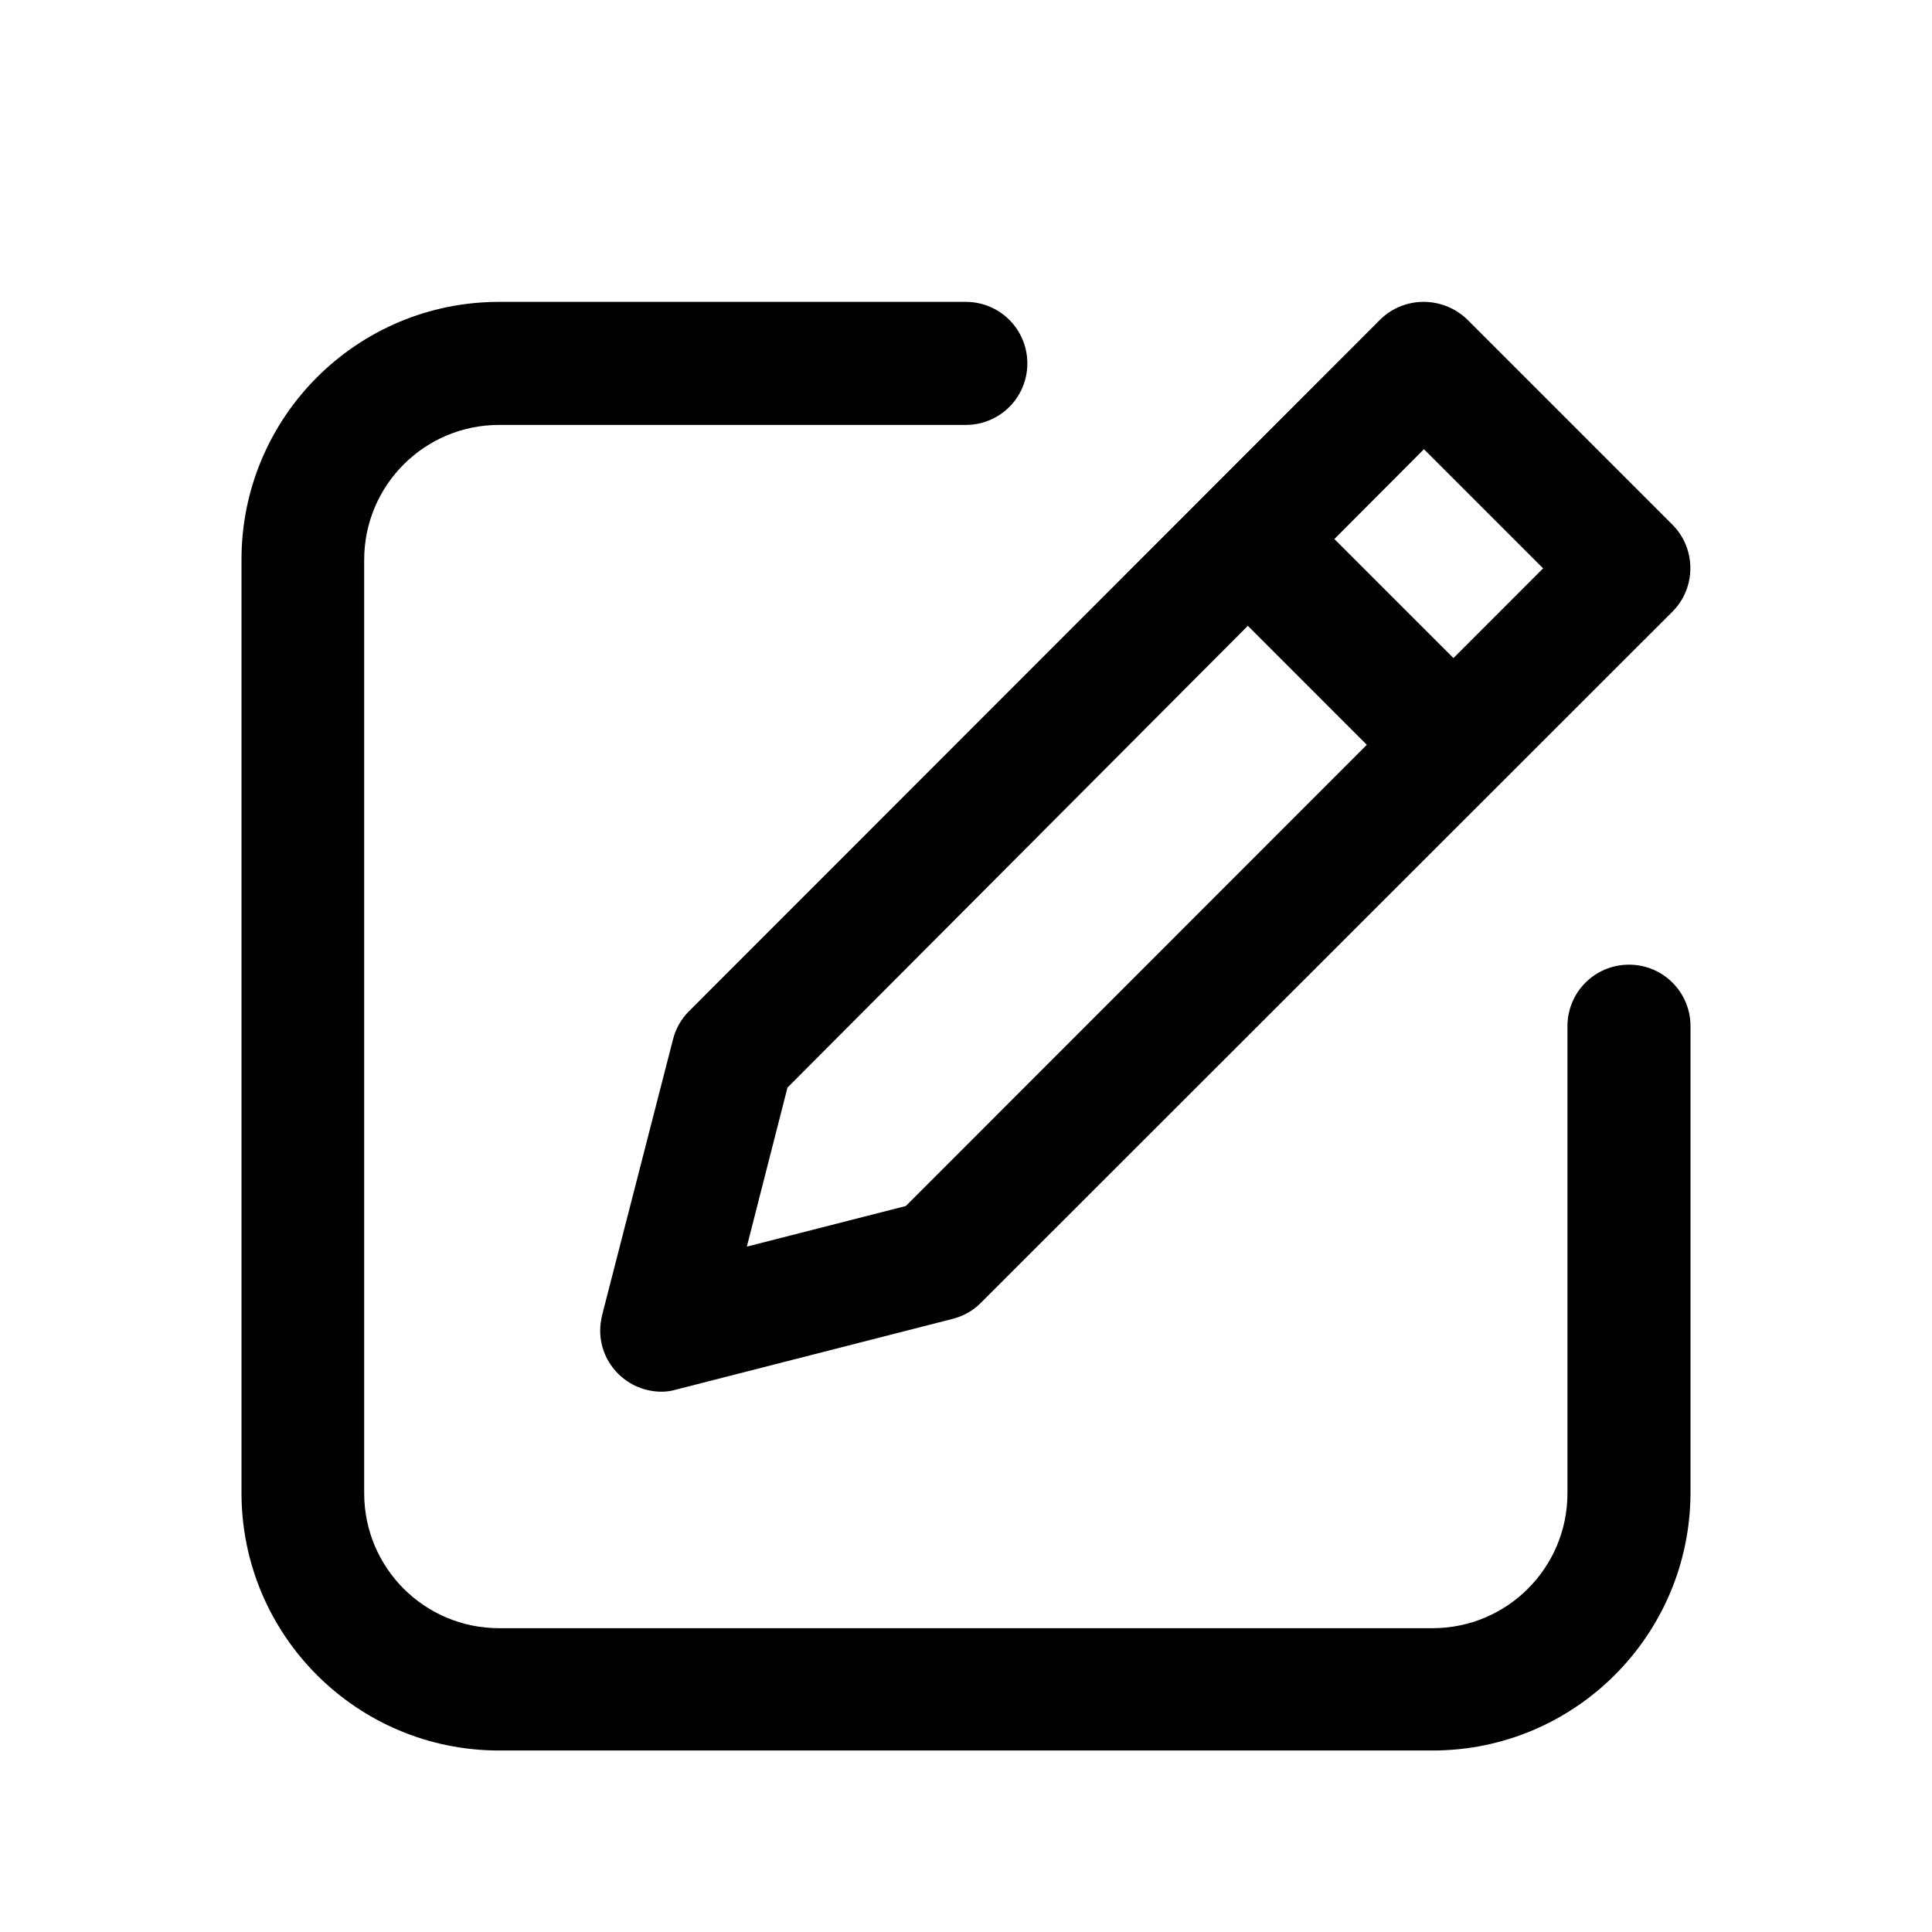 <svg width="32" height="32" viewBox="0 0 32 32" fill="current" xmlns="http://www.w3.org/2000/svg">
<path d="M23.726 28.994H8.268C5.91 28.994 4 27.084 4 24.726V9.268C4 6.91 5.91 5 8.268 5H15.997C16.561 5 17.016 5.455 17.016 6.019C17.016 6.583 16.561 7.038 15.997 7.038H8.268C7.031 7.038 6.032 8.038 6.032 9.274V24.732C6.032 25.969 7.031 26.968 8.268 26.968H23.726C24.962 26.968 25.962 25.969 25.962 24.732V16.997C25.962 16.433 26.417 15.978 26.981 15.978C27.545 15.978 28 16.433 28 16.997V24.726C27.994 27.084 26.084 28.994 23.726 28.994Z" fill="current"/>
<path d="M10.96 23.051C10.396 23.051 9.941 22.596 9.941 22.039C9.941 21.955 9.954 21.866 9.973 21.782L11.146 17.22C11.191 17.04 11.281 16.88 11.409 16.752L22.861 5.293C23.258 4.902 23.899 4.902 24.303 5.293L27.7 8.69C28.097 9.087 28.097 9.734 27.7 10.132L16.241 21.584C16.113 21.712 15.953 21.802 15.773 21.846L11.21 23.013C11.127 23.038 11.044 23.051 10.96 23.051ZM13.043 18.014L12.37 20.648L15.004 19.975L25.559 9.414L23.585 7.44L13.043 18.014Z" fill="current"/>
<path d="M24.059 13.34C23.79 13.34 23.534 13.231 23.341 13.039L19.945 9.642C19.573 9.226 19.605 8.579 20.028 8.207C20.413 7.861 20.996 7.861 21.38 8.207L24.777 11.603C25.174 12.007 25.168 12.654 24.764 13.045C24.578 13.231 24.328 13.34 24.059 13.34Z" fill="current"/>
</svg>
